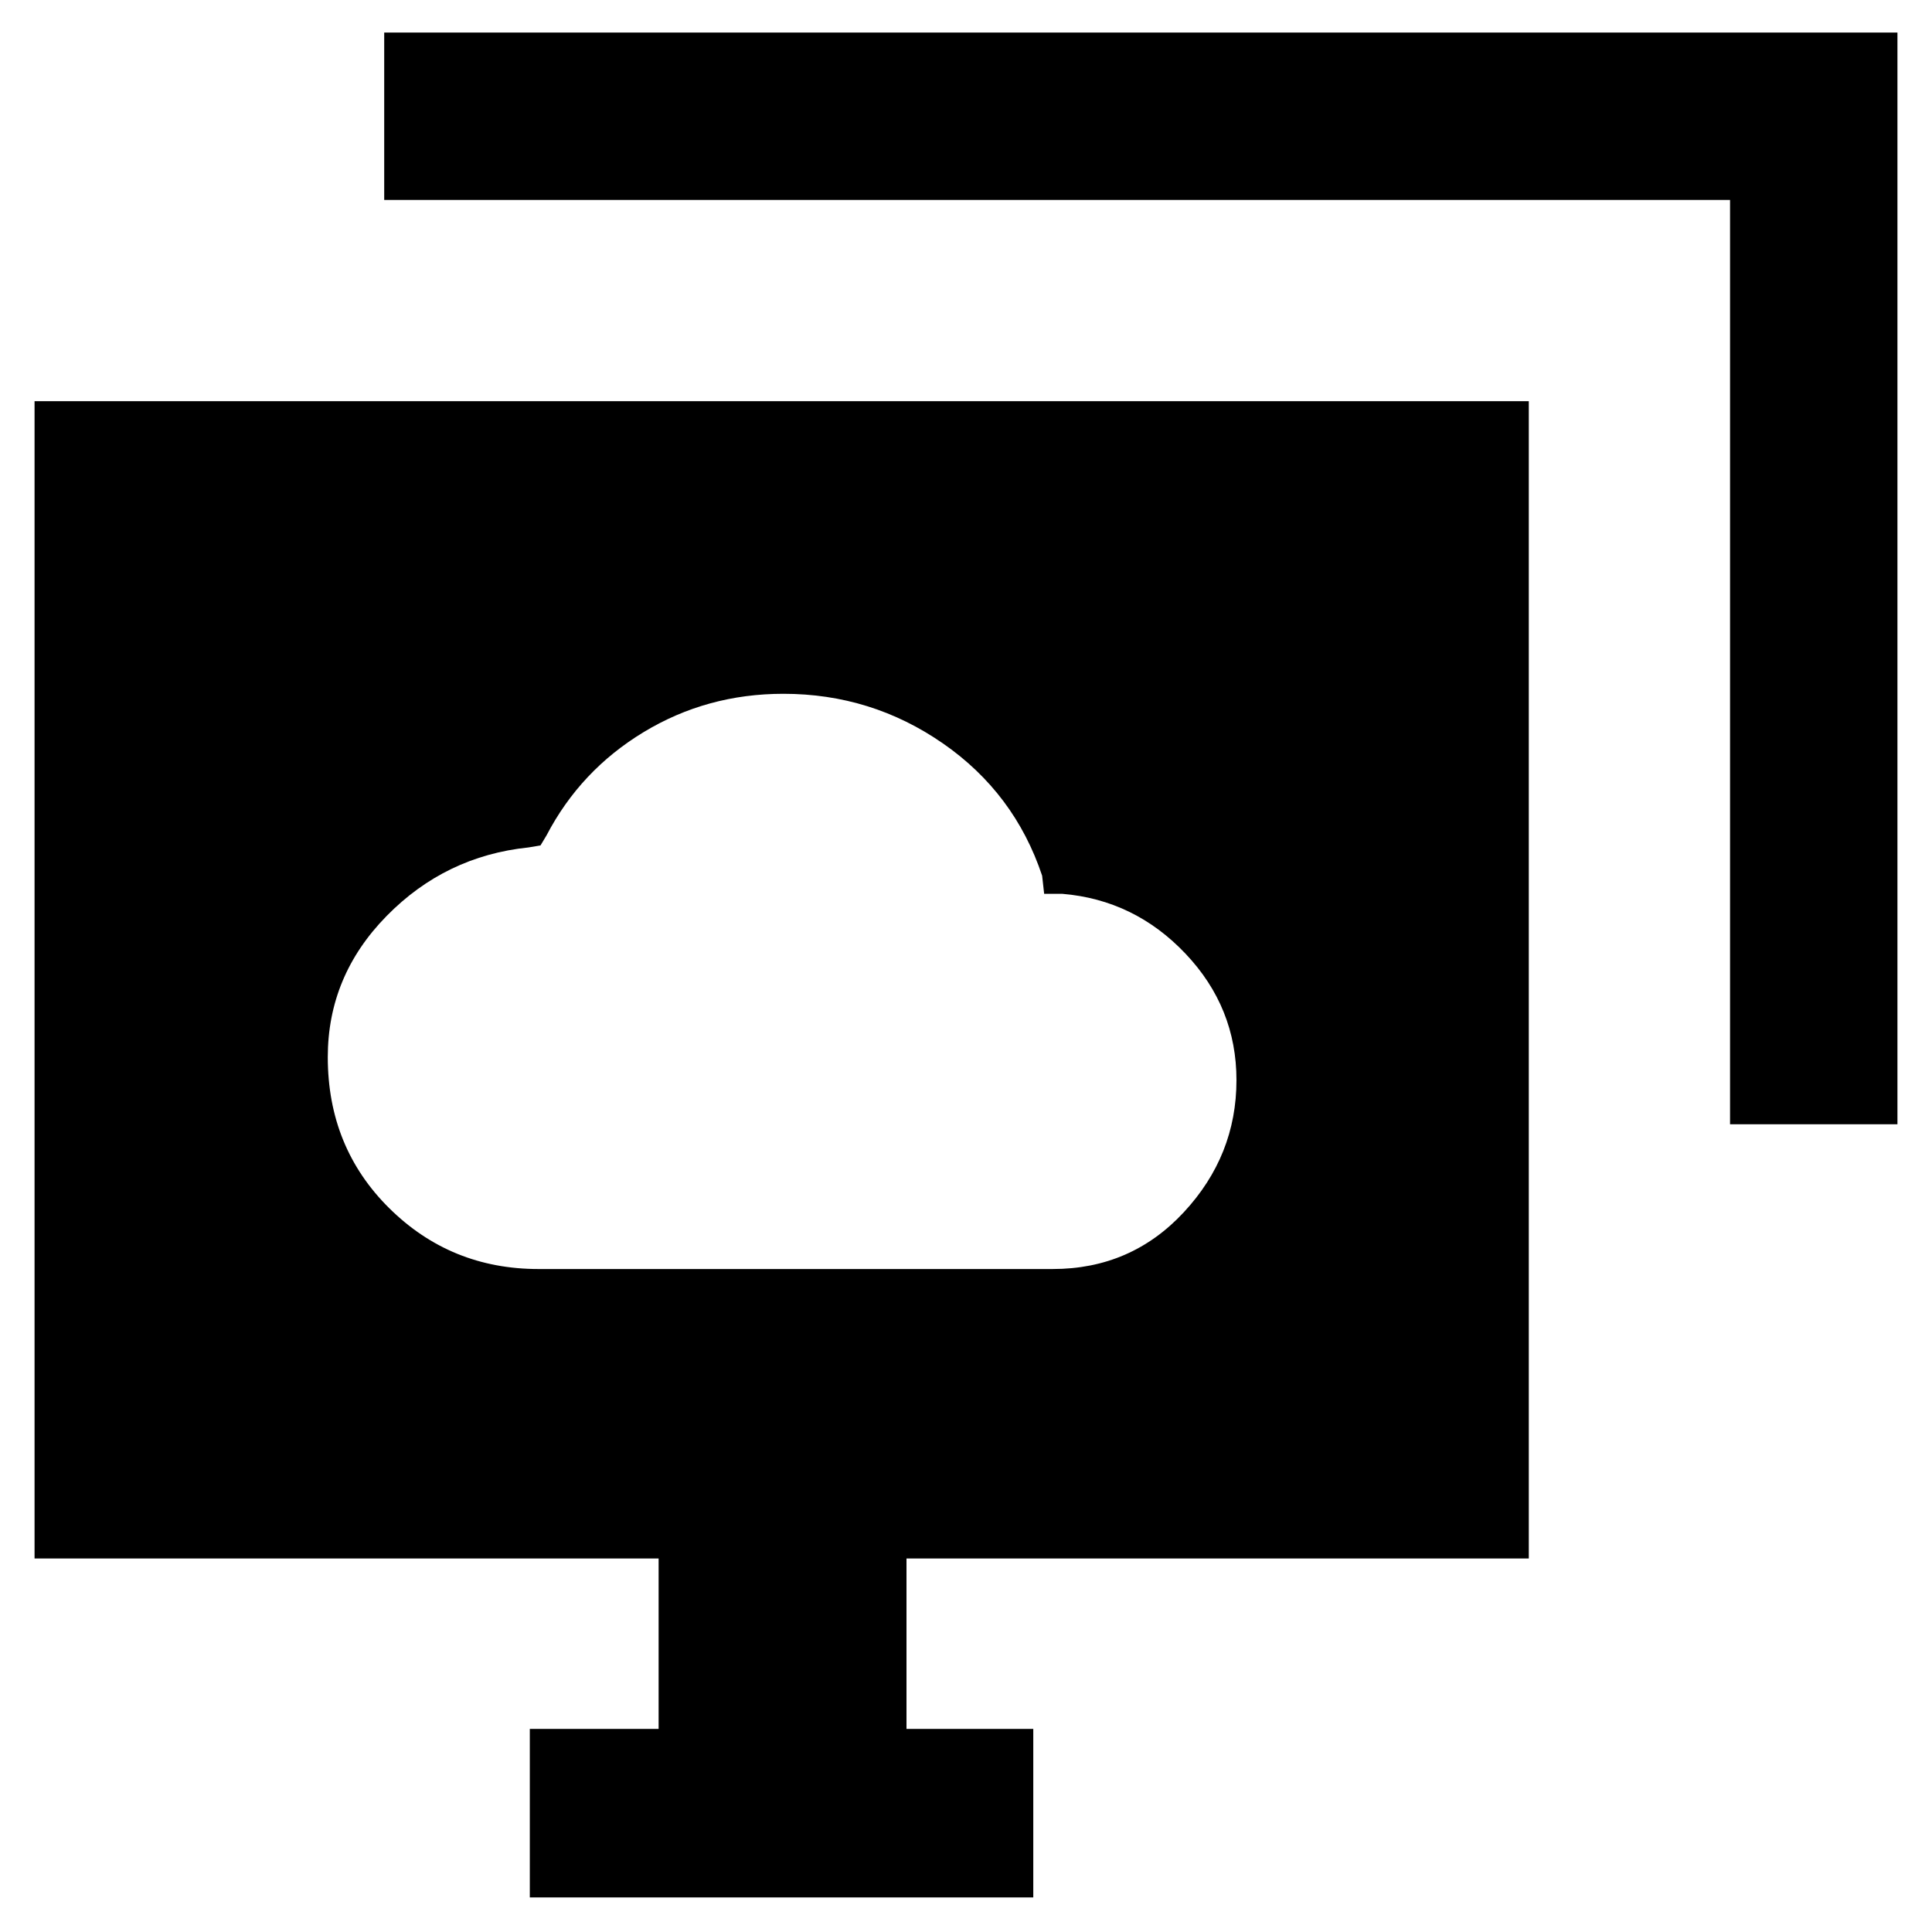 <svg xmlns="http://www.w3.org/2000/svg" height="48" viewBox="0 -960 960 960" width="48"><path d="M267.61-329.43h255.48q38.91 0 65.11-28.19 26.19-28.18 26.19-65.66 0-36.15-25.34-62.87t-61.22-29.72h-9l-1-9q-13.7-41.04-49.27-65.72-35.57-24.67-79.31-24.67-37.96 0-69.39 19.02t-48.29 51.33l-3 5-6 1q-41.23 4.27-70.46 34.05-29.24 29.78-29.24 70.14 0 44.85 30.55 75.07 30.55 30.22 74.19 30.22Zm121.3-143.48ZM263.26-17.17v-83.74h64v-84.7H17.17v-575.04h742.48v575.04H450.43v84.7h63v83.74H263.26Zm596.39-384.18v-459.3H190.91v-83.18h751.92v542.48h-83.18Z"/></svg>